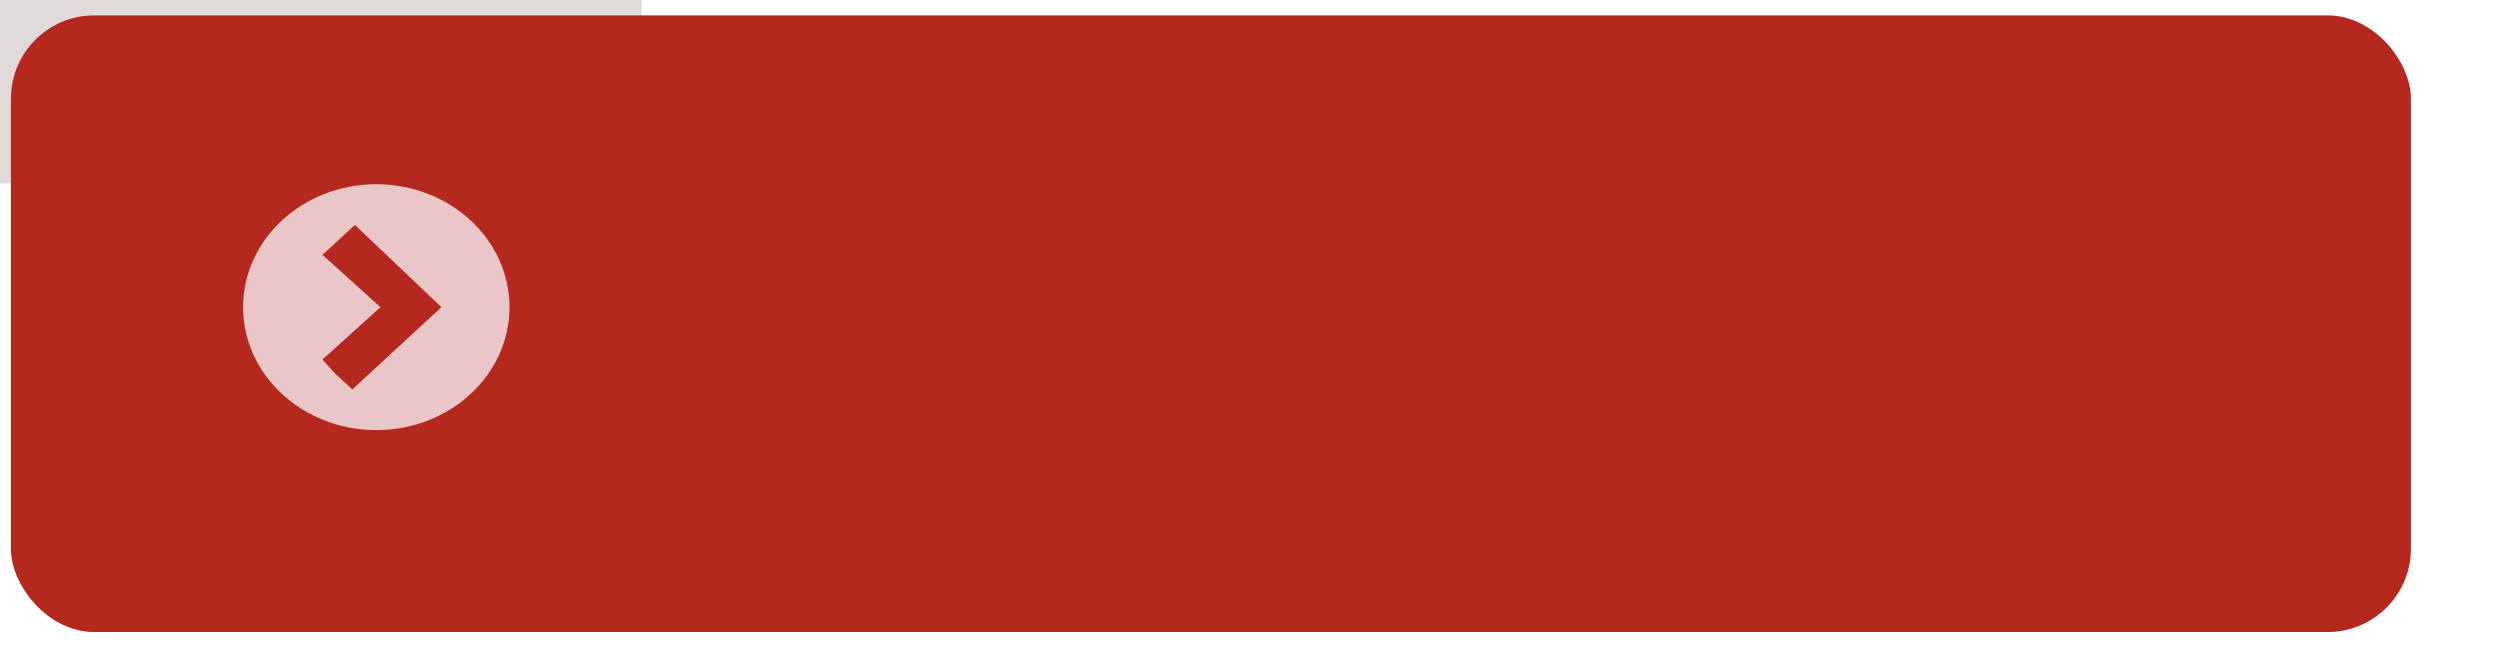 <svg width="150" height="40" xmlns="http://www.w3.org/2000/svg">
 <!-- Created with Method Draw - http://github.com/duopixel/Method-Draw/ -->
 <defs>
  <filter id="svg_1_blur" x="-50%" y="-50%" width="200%" height="200%">
   <feGaussianBlur stdDeviation="2"/>
  </filter>
 </defs>
 <g>
  <title>background</title>
  <rect x="-1" y="-1" width="39.5" height="12" id="canvas_background" fill="#e0dada"/>
  <g id="canvasGrid" display="none">
   <rect id="svg_2" width="100%" height="100%" x="0" y="0" stroke-width="0" fill="url(#gridpattern)"/>
  </g>
 </g>
 <g>
  <title>Layer 1</title>
  <rect filter="url(#svg_1_blur)" fill="#b5281e" stroke-width="0" x="0.656" y="0.922" width="144" height="37" id="svg_1" stroke="#000" rx="5"/>
  <path stroke="#000" id="svg_7" d="m22.577,11.054c-4.413,0 -7.991,3.302 -7.991,7.376c0,4.074 3.578,7.376 7.991,7.376c4.413,0 7.991,-3.302 7.991,-7.376c0,-4.074 -3.578,-7.376 -7.991,-7.376zm-2.513,11.313l-0.715,-0.797l3.478,-3.14l-3.478,-3.14l1.944,-1.795l5.192,4.934l-5.346,4.936z" stroke-width="0" fill="#eac6c8"/>
 </g>
</svg>